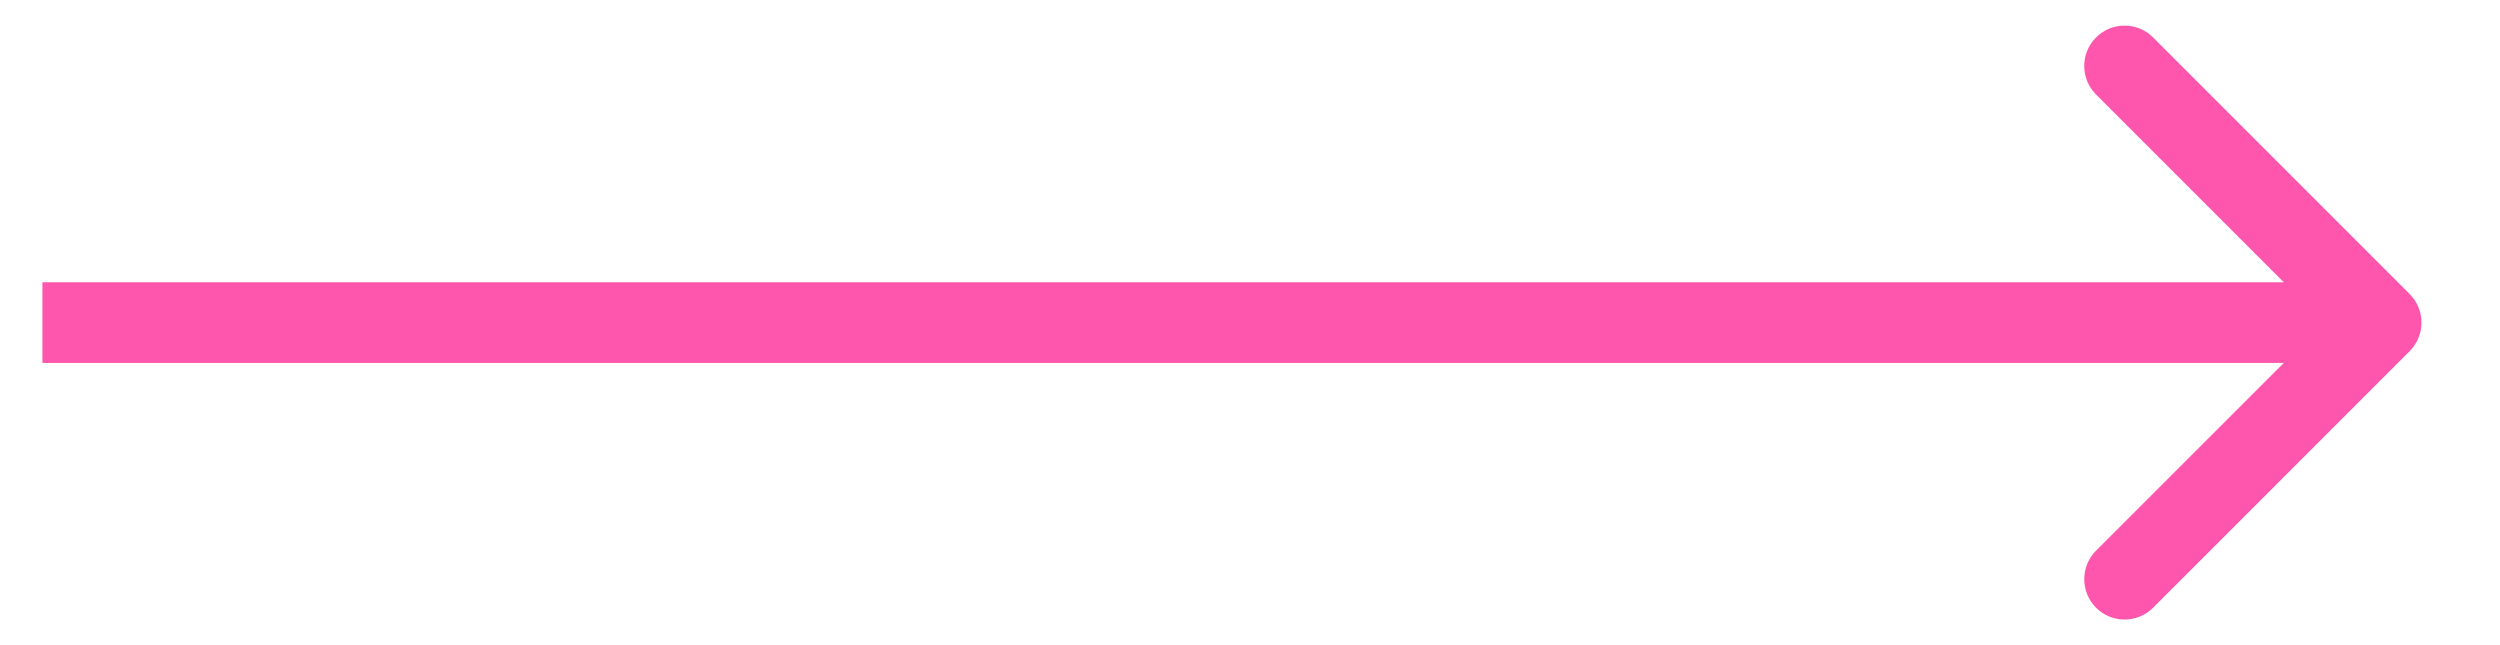 <svg width="31" height="8" viewBox="0 0 31 8" fill="none" xmlns="http://www.w3.org/2000/svg">
<path d="M29.88 4.354C30.075 4.158 30.075 3.842 29.88 3.646L26.698 0.464C26.503 0.269 26.186 0.269 25.991 0.464C25.796 0.66 25.796 0.976 25.991 1.172L28.819 4L25.991 6.828C25.796 7.024 25.796 7.34 25.991 7.536C26.186 7.731 26.503 7.731 26.698 7.536L29.88 4.354ZM0.526 4.5L29.526 4.5L29.526 3.5L0.526 3.5L0.526 4.5Z" fill="#FF56AD"/>
</svg>
